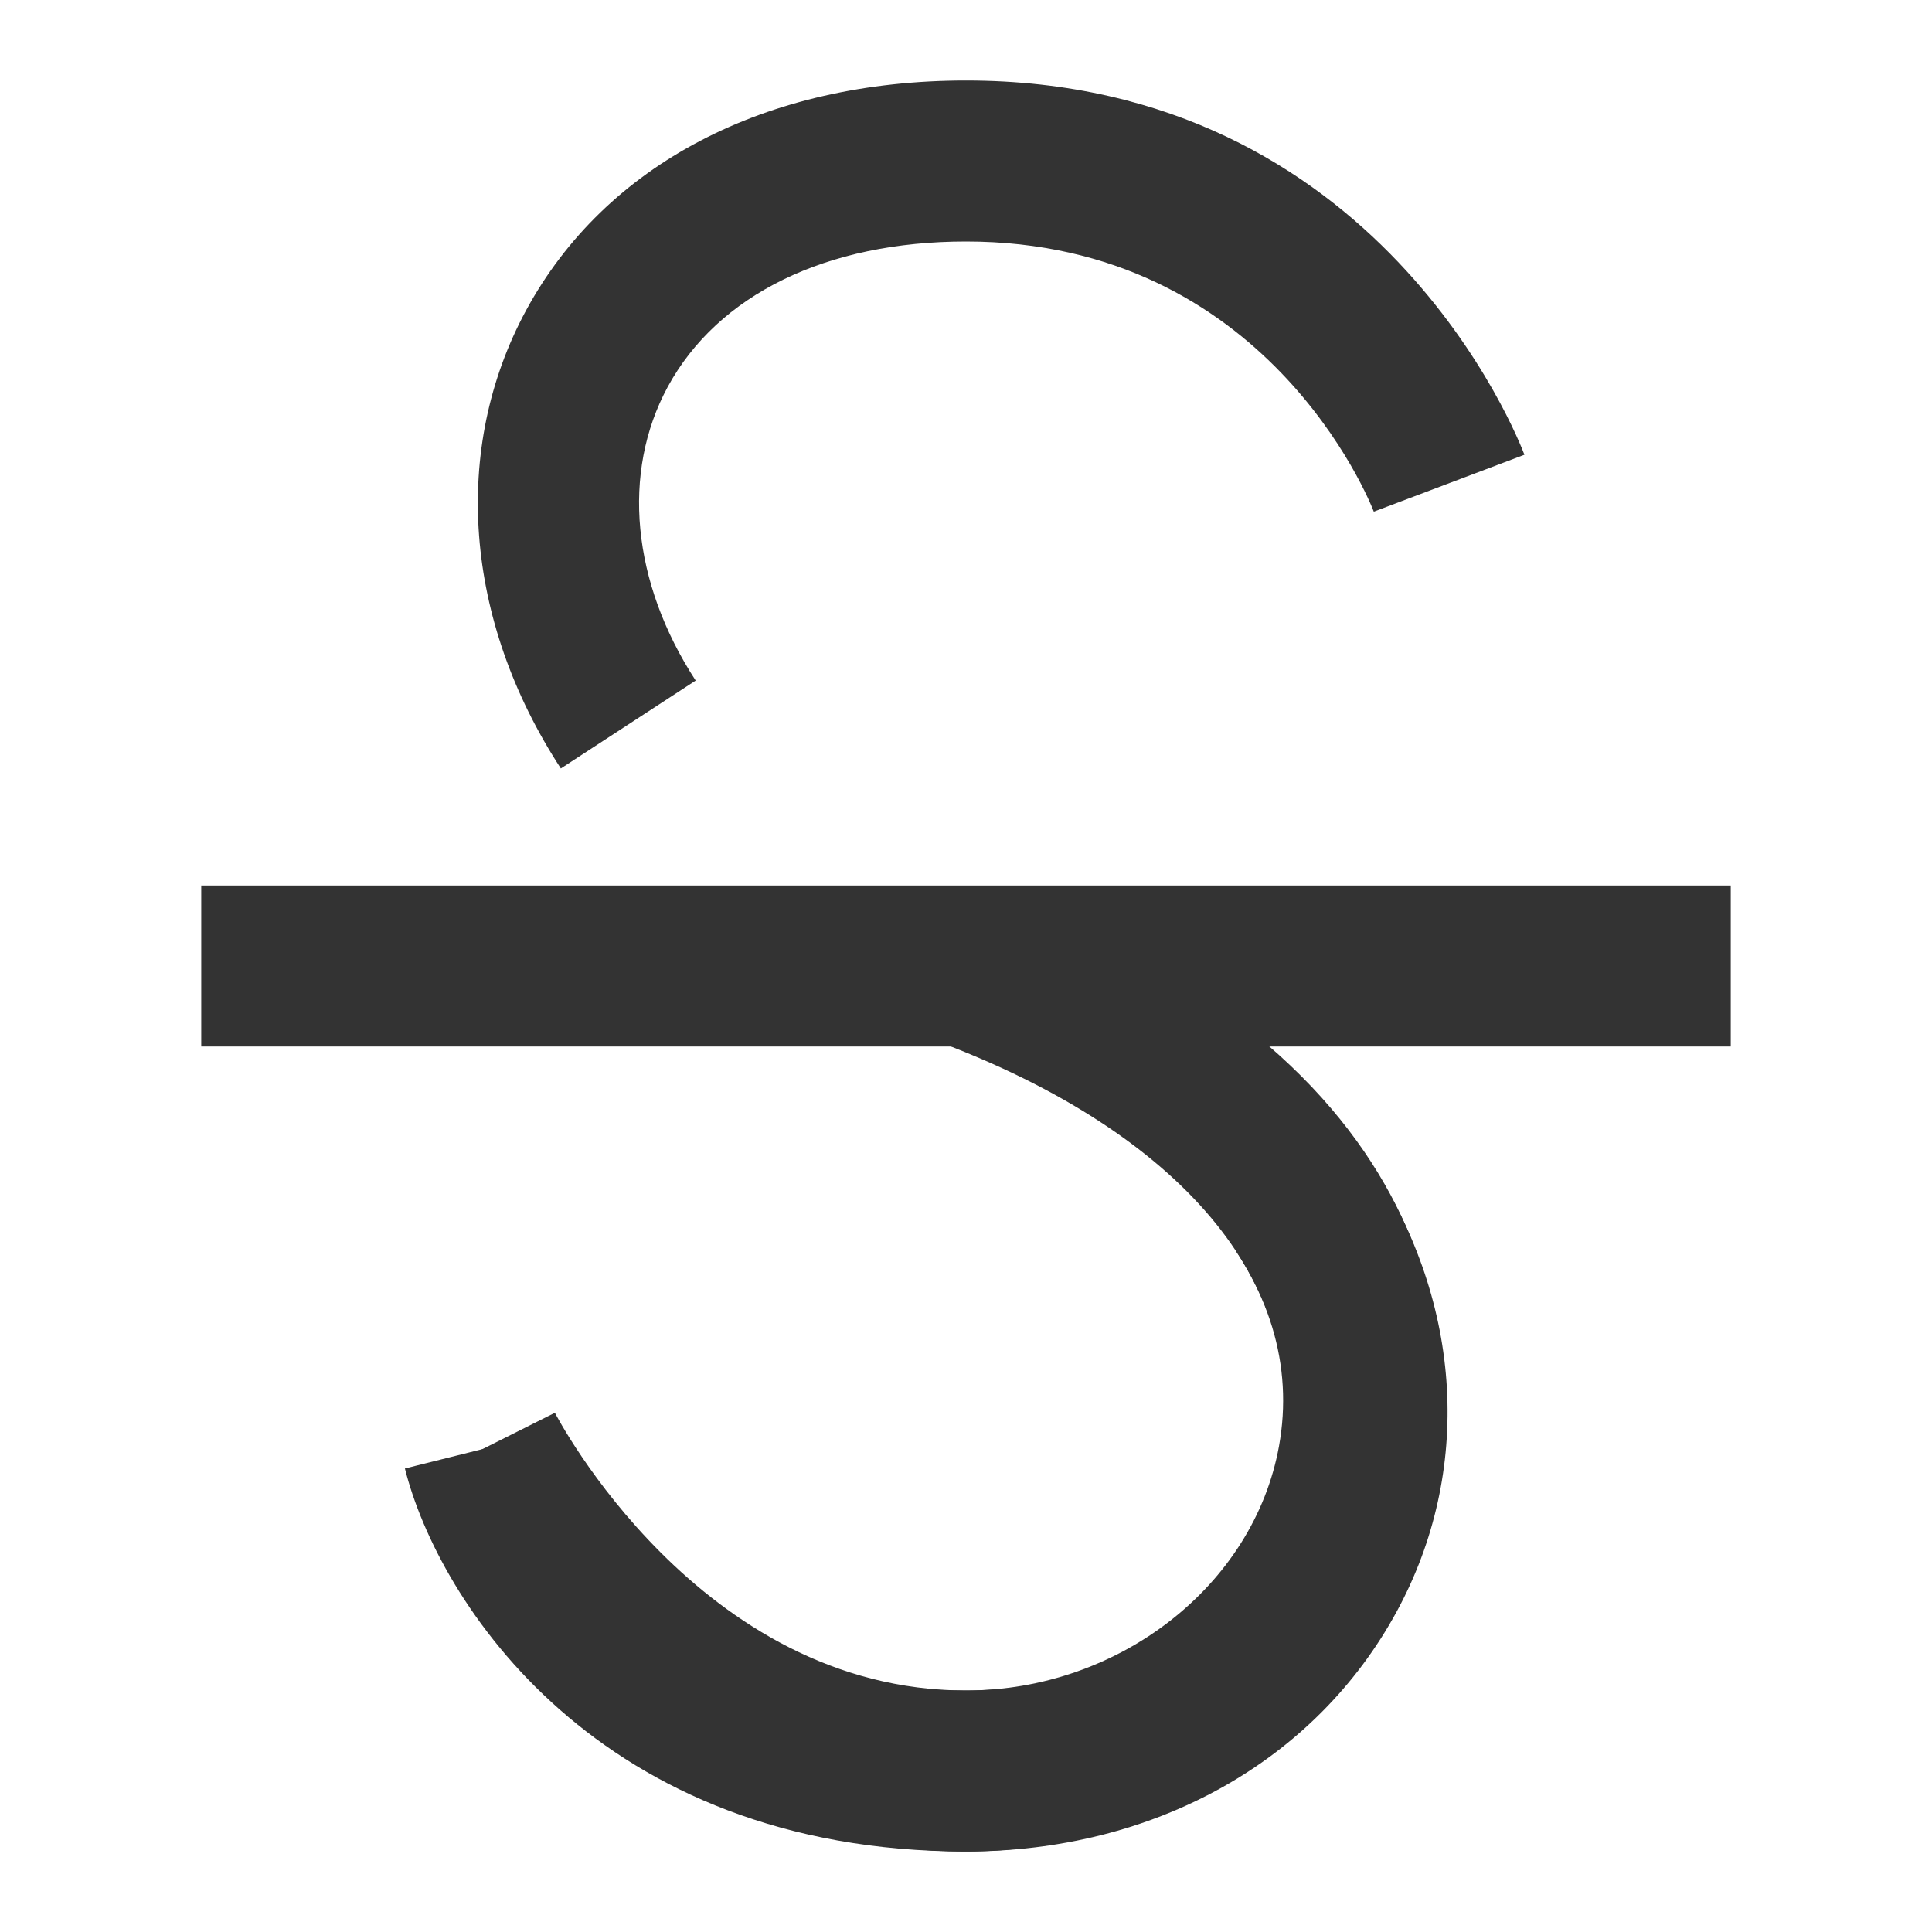 <?xml version="1.0" encoding="iso-8859-1"?>
<svg version="1.1" id="&#x56FE;&#x5C42;_1" xmlns="http://www.w3.org/2000/svg" xmlns:xlink="http://www.w3.org/1999/xlink" x="0px"
	 y="0px" viewBox="0 0 24 24" style="enable-background:new 0 0 24 24;" xml:space="preserve">
<rect x="2.5" y="11" style="fill:#333333;" width="19" height="2"/>
<path style="fill:#333333;" d="M12,23c-4.573,0-6.559-3.112-6.97-4.758l1.94-0.484C7.003,17.883,7.881,21,12,21
	c1.902,0,3.574-1.305,3.888-3.034c0.365-2.017-1.219-3.897-4.239-5.029l0.703-1.873c5.926,2.223,5.711,6.118,5.504,7.26
	C17.372,20.989,14.854,23,12,23z"/>
<path style="fill:#333333;" d="M6.967,9.546C5.765,7.703,5.604,5.575,6.536,3.854C7.519,2.041,9.51,1,12,1
	c5.134,0,6.865,4.459,6.937,4.649l-1.871,0.707C17.013,6.219,15.726,3,12,3c-1.733,0-3.083,0.659-3.706,1.807
	C7.718,5.872,7.848,7.235,8.642,8.454L6.967,9.546z"/>
<path style="fill:#333333;" d="M12,23c-4.565,0-6.801-4.367-6.895-4.553l1.788-0.897C6.911,17.585,8.684,21,12,21
	c1.593,0,2.937-0.726,3.595-1.94c0.592-1.094,0.506-2.374-0.237-3.514l1.676-1.092c1.14,1.747,1.259,3.825,0.32,5.559
	C16.34,21.883,14.339,23,12,23z"/>
</svg>







